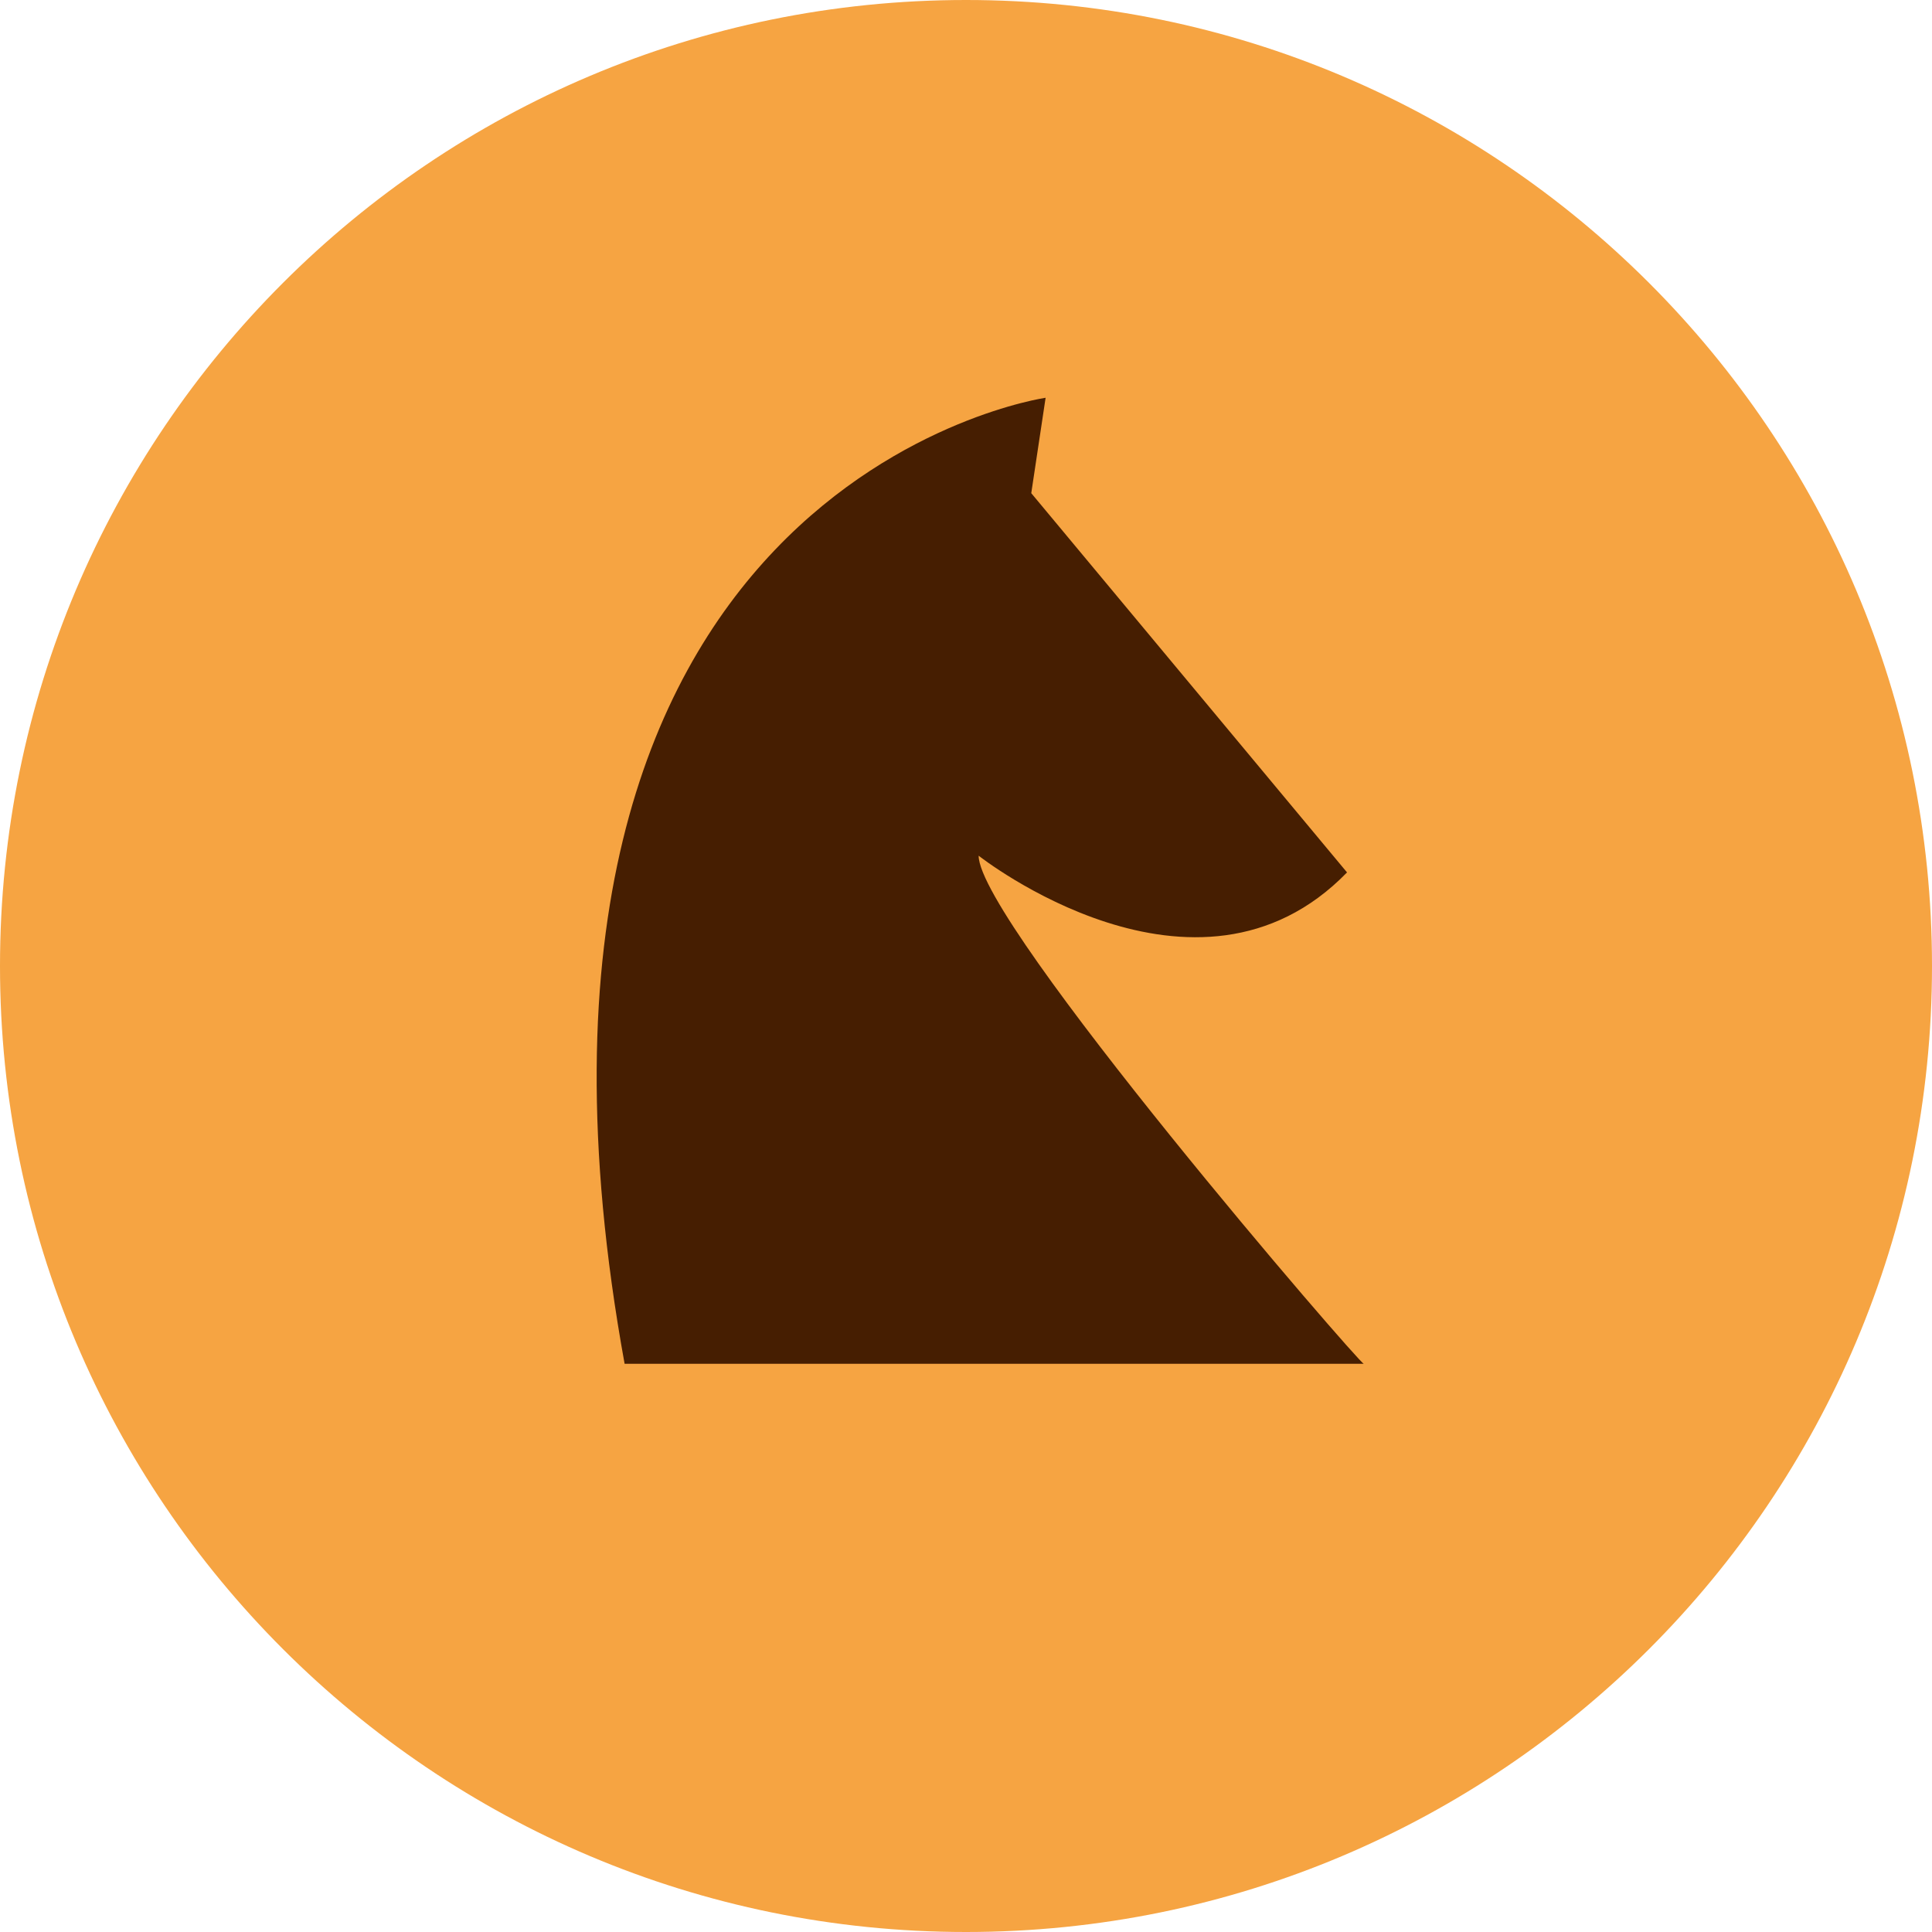 <svg width="68" height="68" viewBox="0 0 68 68" fill="none" xmlns="http://www.w3.org/2000/svg">
<path d="M34 68C52.778 68 68 52.778 68 34C68 15.222 52.778 0 34 0C15.222 0 0 15.222 0 34C0 52.778 15.222 68 34 68Z" fill="#F6A442"/>
<path d="M34.445 30.118C34.445 30.118 42.106 36.163 47.411 30.706L36.297 17.358L36.802 14C36.802 14 16.343 16.938 21.984 48H48C47.916 48.084 34.445 32.469 34.445 30.118Z" fill="#461E01"/>
</svg>
